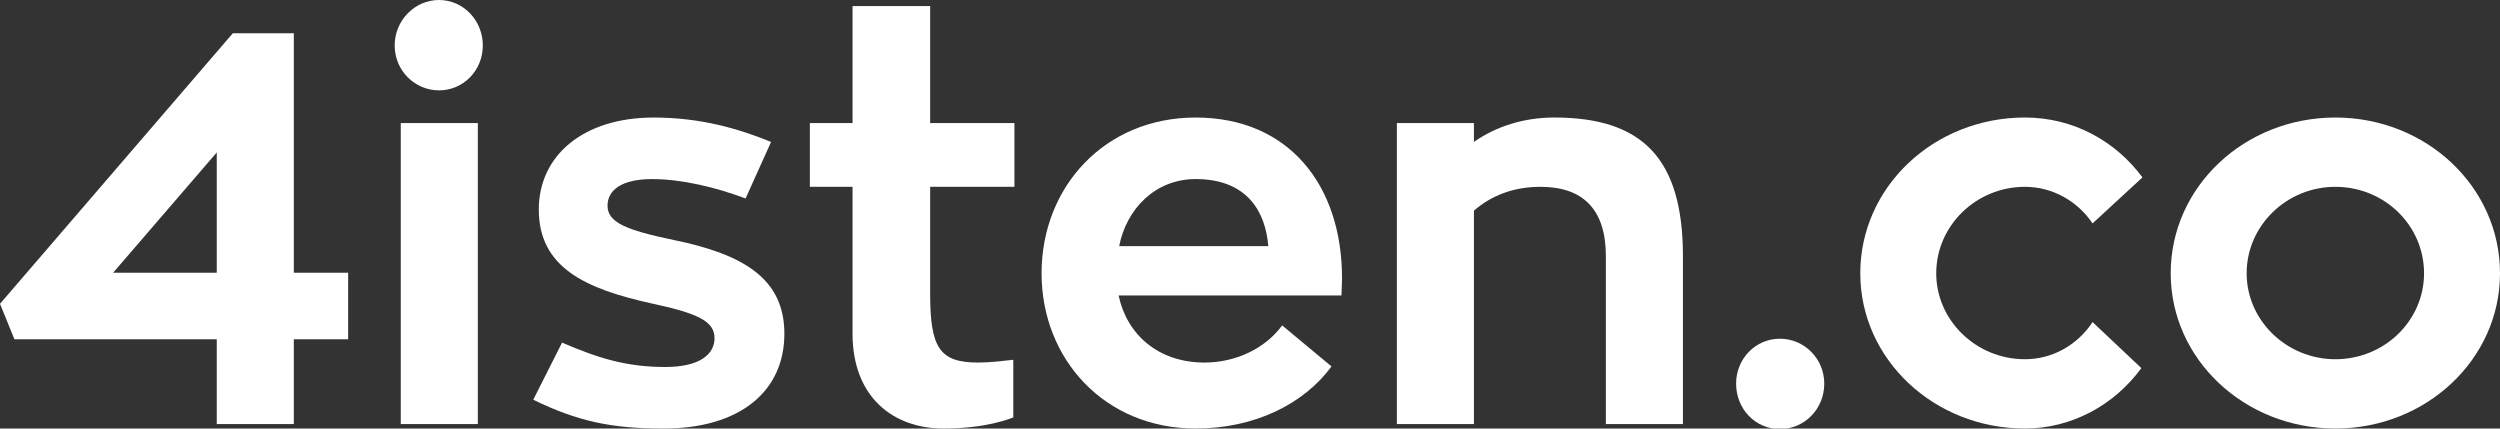 <?xml version="1.0" encoding="utf-8"?>
<!-- Generator: Adobe Illustrator 16.0.4, SVG Export Plug-In . SVG Version: 6.00 Build 0)  -->
<!DOCTYPE svg PUBLIC "-//W3C//DTD SVG 1.1//EN" "http://www.w3.org/Graphics/SVG/1.1/DTD/svg11.dtd">
<svg version="1.1" id="Layer_2" xmlns="http://www.w3.org/2000/svg" xmlns:xlink="http://www.w3.org/1999/xlink" x="0px" y="0px"
	 width="336.353px" height="57.654px" viewBox="0 0 336.353 57.654" enable-background="new 0 0 336.353 57.654"
	 xml:space="preserve">
<rect x="0" y="0" width="336.353" height="57.654" fill="#333333" stroke="none"/>
<g>
	<path fill="#FFFFFF" d="M46.839,36.696v8.95H39.53v11.412H29.163V45.646H1.939L0,40.873L31.325,4.475h8.205v32.221H46.839z
		 M29.163,36.696V20.511L15.215,36.696H29.163z"/>
	<path fill="#FFFFFF" d="M53.1,6.116C53.1,2.76,55.785,0,59.066,0s5.893,2.76,5.893,6.116s-2.611,6.041-5.893,6.041
		S53.1,9.473,53.1,6.116z M53.92,16.558h10.368v40.5H53.92V16.558z"/>
	<path fill="#FFFFFF" d="M75.622,46.094c4.997,2.163,8.801,3.282,13.873,3.282c4.773,0,6.638-1.79,6.638-3.878
		c0-2.312-2.312-3.356-8.577-4.699c-8.727-1.939-15.066-4.773-15.066-12.604c0-7.31,6.042-12.381,15.439-12.381
		c6.339,0,11.411,1.492,15.812,3.282l-3.431,7.608c-3.953-1.492-8.577-2.611-12.605-2.611c-3.953,0-5.967,1.417-5.967,3.58
		c0,2.238,2.461,3.282,8.95,4.625c9.398,1.939,14.842,5.221,14.842,12.605c0,7.682-5.892,12.754-16.259,12.754
		c-7.011,0-11.561-0.97-17.527-3.878L75.622,46.094z"/>
	<path fill="#FFFFFF" d="M125.144,25.135v14.32c0,7.235,1.193,9.323,6.415,9.323c1.79,0,3.356-0.224,4.773-0.373v7.757
		c-0.448,0.149-3.58,1.492-9.398,1.492c-6.787,0-12.231-4.251-12.231-12.754V25.135h-5.743v-8.577h5.743V0.82h10.441v15.738h11.337
		v8.577H125.144z"/>
	<path fill="#FFFFFF" d="M150.5,39.754c1.119,5.295,5.37,9.025,11.561,9.025c4.251,0,8.205-1.939,10.442-4.998l6.638,5.52
		c-3.729,5.072-10.367,8.354-18.273,8.354c-12.232,0-20.734-9.323-20.734-20.884c0-11.635,8.502-20.958,20.734-20.958
		c12.456,0,19.69,9.025,19.69,21.63c0,0.82-0.074,1.641-0.074,2.312H150.5z M150.575,33.116h20.063
		c-0.373-4.624-2.834-9.025-9.771-9.025C155.423,24.091,151.544,28.119,150.575,33.116z"/>
	<path fill="#FFFFFF" d="M226.423,34.458v22.599h-10.367V34.458c0-6.265-3.058-9.323-8.801-9.323c-3.654,0-6.638,1.193-8.95,3.207
		v28.715h-10.367v-40.5h10.367v2.536c2.983-2.088,6.713-3.282,10.815-3.282C220.979,15.812,226.423,21.332,226.423,34.458z"/>
	<path fill="#FFFFFF" d="M239.472,57.729c-3.282,0-5.893-2.685-5.893-6.116c0-3.356,2.61-6.042,5.893-6.042
		c3.281,0,5.967,2.686,5.967,6.042C245.438,55.044,242.753,57.729,239.472,57.729z"/>
	<path fill="#FFFFFF" d="M288.1,49.524c-3.655,4.997-9.397,8.13-15.663,8.13c-12.232,0-22.152-9.323-22.152-20.884
		c0-11.635,9.92-20.958,22.152-20.958c6.489,0,12.157,3.133,15.812,8.055l-6.713,6.19c-2.014-2.983-5.37-4.922-9.099-4.922
		c-6.563,0-11.934,5.221-11.934,11.635c0,6.34,5.37,11.561,11.934,11.561c3.729,0,7.085-1.939,9.099-4.997L288.1,49.524z"/>
	<path fill="#FFFFFF" d="M336.353,36.771c0,11.561-9.92,20.884-22.152,20.884s-22.152-9.323-22.152-20.884
		c0-11.635,9.92-20.958,22.152-20.958S336.353,25.135,336.353,36.771z M326.135,36.771c0-6.414-5.295-11.635-11.934-11.635
		c-6.563,0-11.934,5.221-11.934,11.635c0,6.34,5.37,11.561,11.934,11.561C320.839,48.331,326.135,43.11,326.135,36.771z"/>
</g>
</svg>
